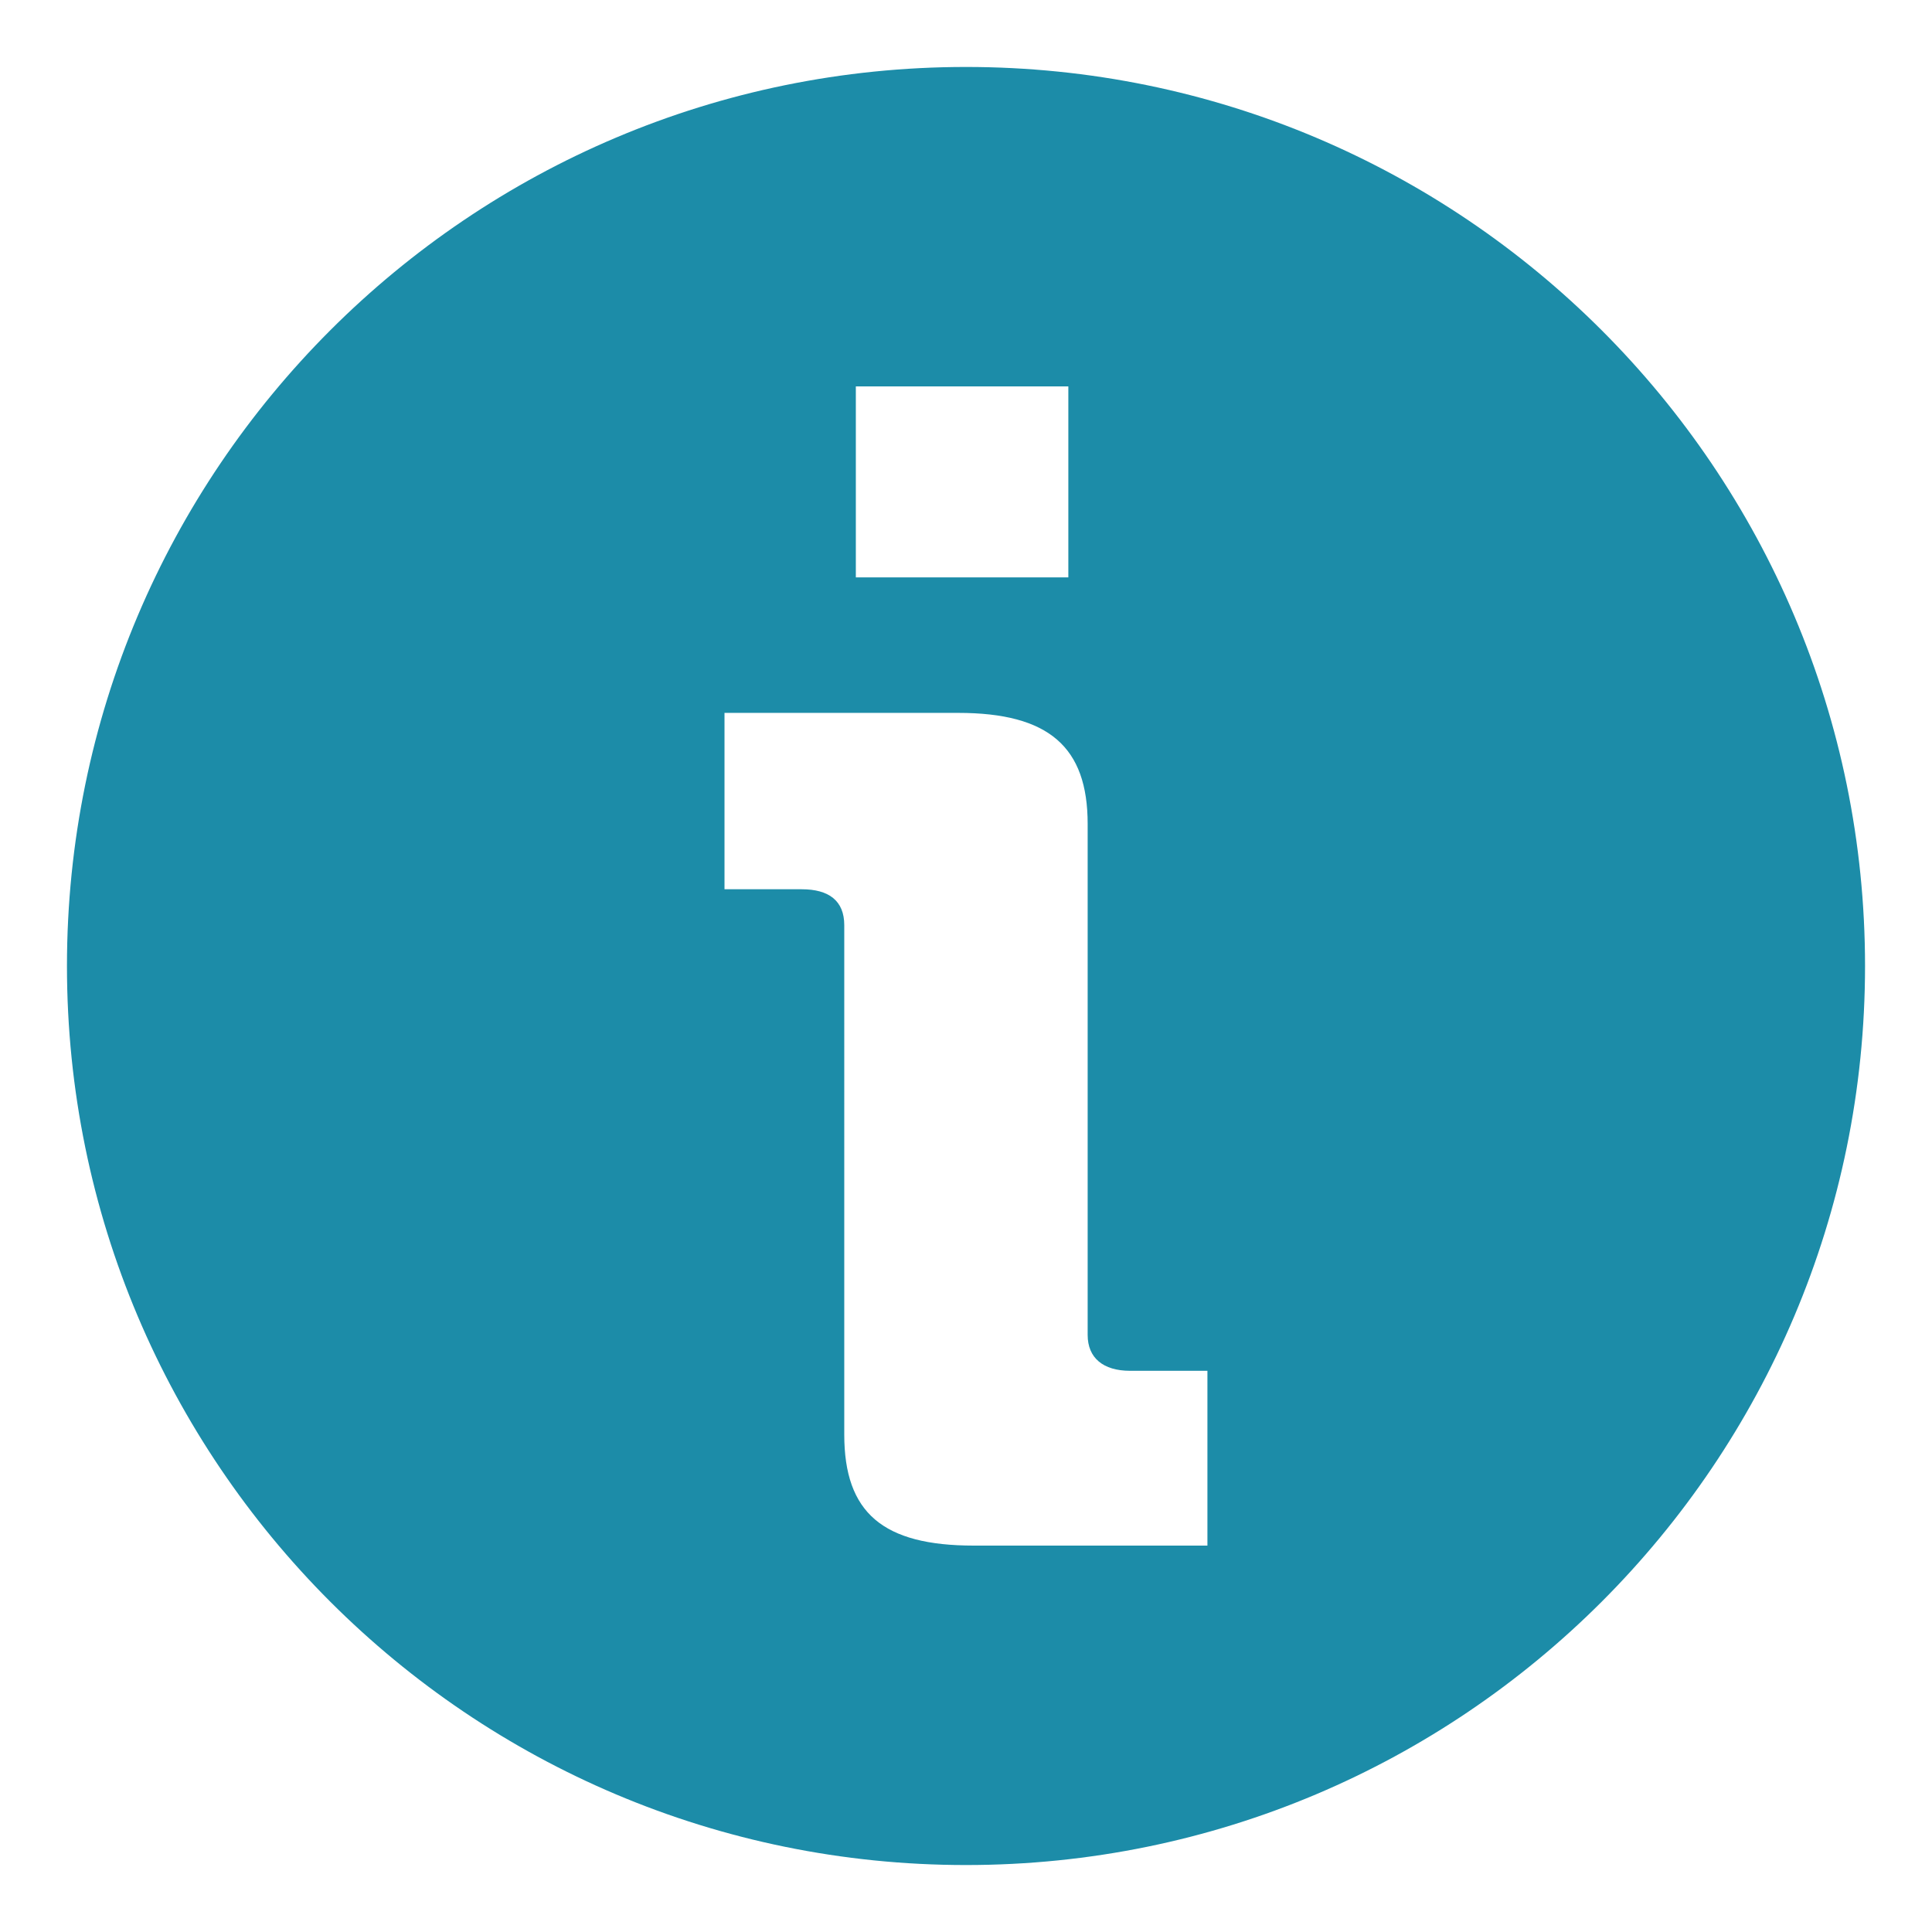 <?xml version="1.0" encoding="utf-8"?>
<!DOCTYPE svg PUBLIC "-//W3C//DTD SVG 1.1//EN" "http://www.w3.org/Graphics/SVG/1.1/DTD/svg11.dtd">
<svg version="1.1" id="Layer_1" xmlns="http://www.w3.org/2000/svg" xmlns:xlink="http://www.w3.org/1999/xlink" x="0px" y="0px"
	 width="100px" height="100px" viewBox="0 0 100 100" enable-background="new 0 0 100 100" xml:space="preserve">
<g>
	<title>Layer 1</title>
	<path id="svg_1" fill="#1c8ca8" d="M50,3.466C24.3,3.466,3.466,24.3,3.466,50S24.3,96.534,50,96.534S96.534,75.7,96.534,50
		S75.7,3.466,50,3.466z M44.298,20h10.999v9.886H44.298V20z M62.5,80H50.403c-4.7,0-6.704-1.692-6.704-5.747V47.887
		c0-1.267-0.8-1.859-2.2-1.859H37.5v-9.129h12.097c4.704,0,6.7,1.774,6.7,5.746v26.452c0,1.186,0.799,1.856,2.199,1.856h4V80H62.5z"
		/>
</g>
</svg>